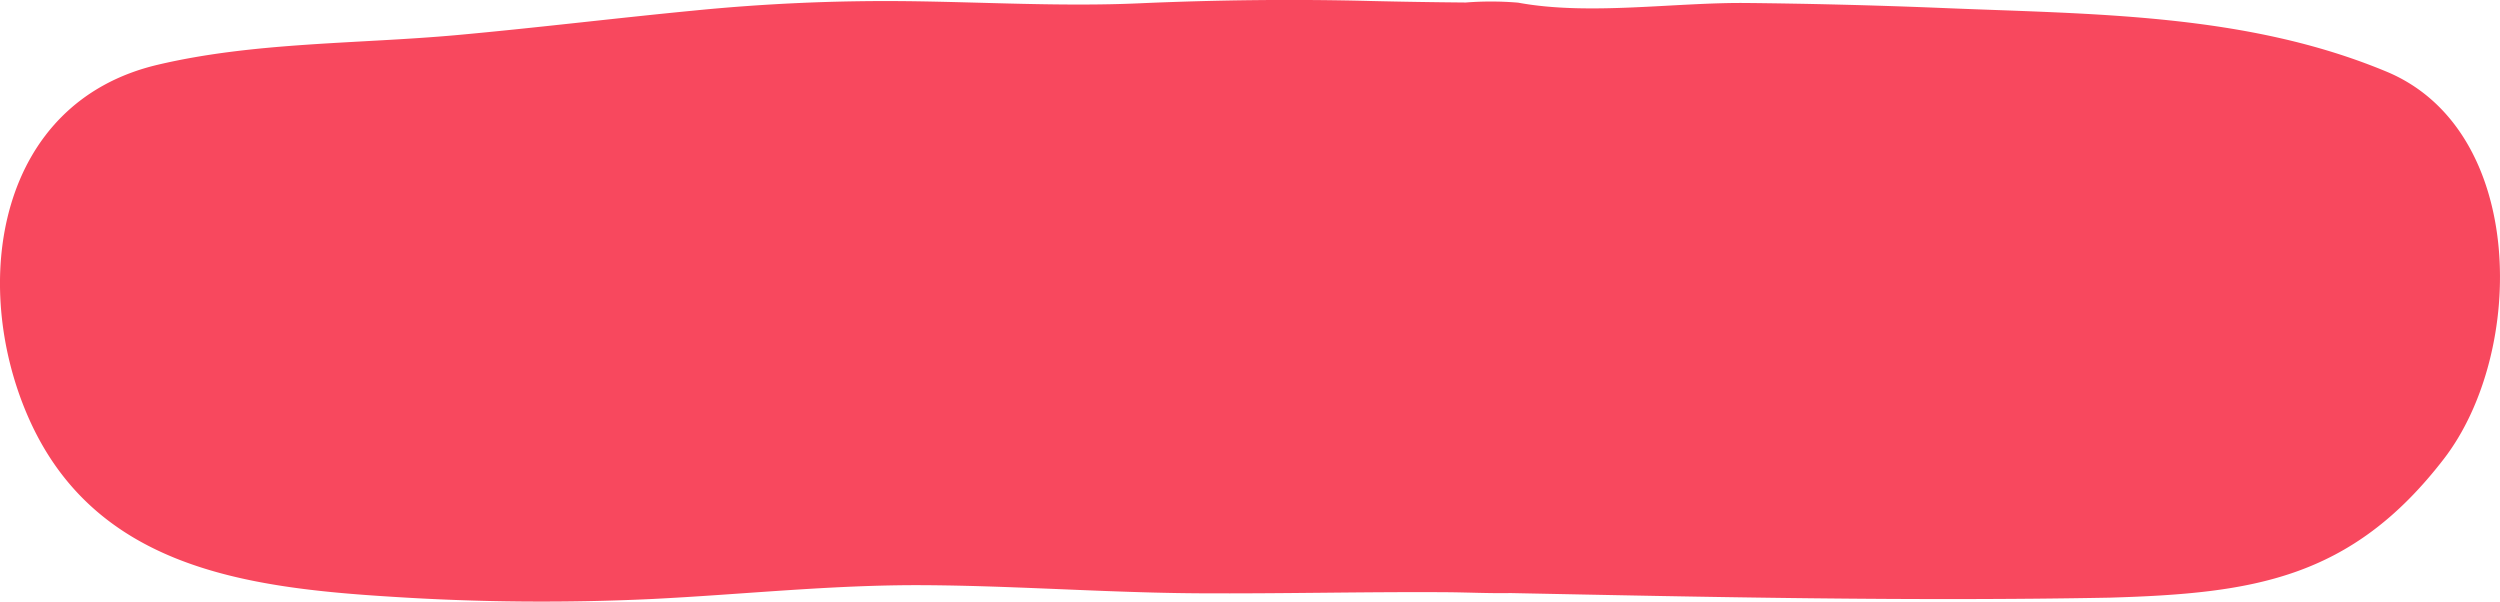 <svg xmlns="http://www.w3.org/2000/svg" xmlns:xlink="http://www.w3.org/1999/xlink" width="249.326" height="60" viewBox="0 0 249.326 60"><defs><clipPath id="a"><rect width="249.326" height="60" fill="#f8485e"/></clipPath></defs><g clip-path="url(#a)"><path d="M100.963,58.57c6.209.228,12.415.564,18.632.6,8.213.049,16.425-.16,24.639-.108,2.134.014,4.279.125,6.412.085,19.937.4,39.837.829,59.777.457,14.248-.427,24.053-1.822,33.311-13.848,8.2-10.654,8.252-32.795-5.732-38.614C224,1.314,208.72,1.424,193.8.8Q184.053.4,174.3.3c-7.245-.085-15.819,1.277-22.9-.035a32.3,32.3,0,0,0-5.227-.014Q141.441.211,136.717.1c-7.691-.2-15.395-.107-23.081.23C105.924.674,98.065.2,90.33.116a193.725,193.725,0,0,0-21.211.948C61.3,1.819,53.5,2.775,45.679,3.488c-10,.911-20.269.688-29.946,2.97C-.29,10.235-2.982,28.233,2.768,41.485c6.568,15.139,21.718,17.13,36.4,18.035a232.528,232.528,0,0,0,25.747.224c9.058-.445,18.018-1.429,27.094-1.384,2.985.015,5.968.1,8.949.209" transform="translate(0 0)" fill="#f8485e"/></g></svg>